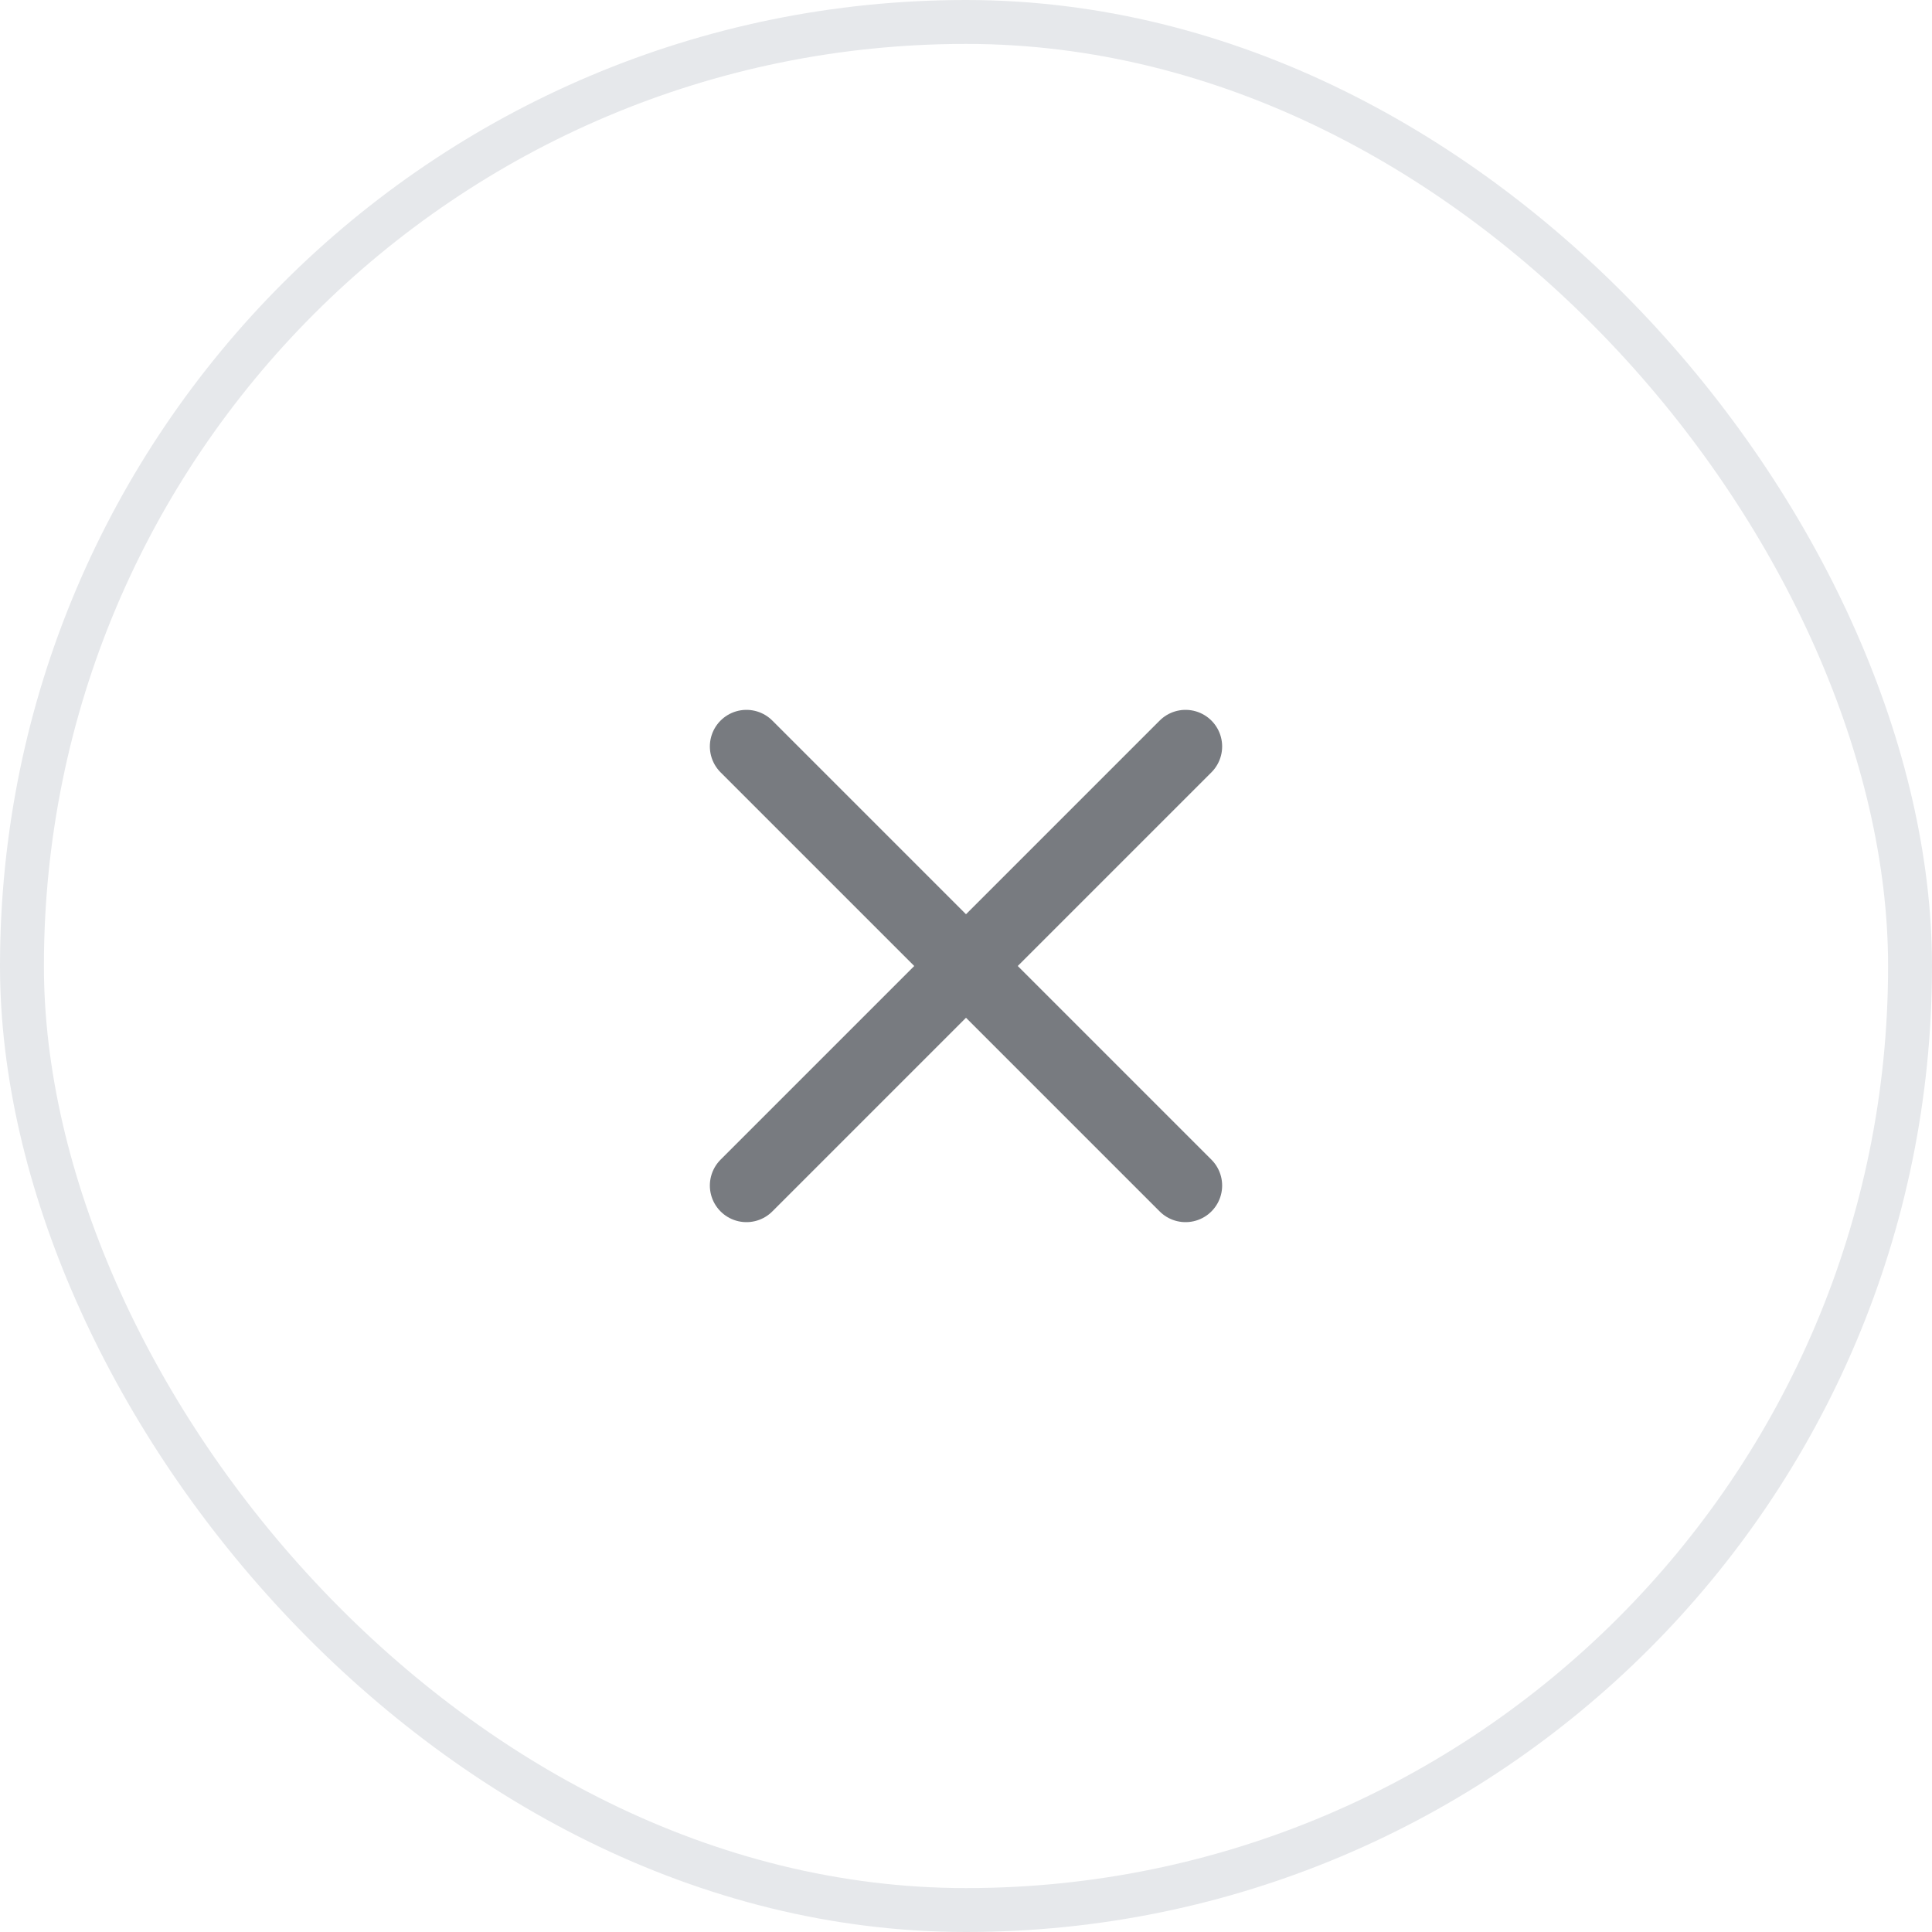 <svg width="44" height="44" viewBox="0 0 44 44" fill="none" xmlns="http://www.w3.org/2000/svg">
<rect x="0.5" y="0.5" width="43" height="43" rx="21.5" stroke="#E6E8EB"/>
<path d="M27 17L17 27M17 17L27 27" stroke="#787B80" stroke-width="1.667" stroke-linecap="round" stroke-linejoin="round"/>
</svg>
